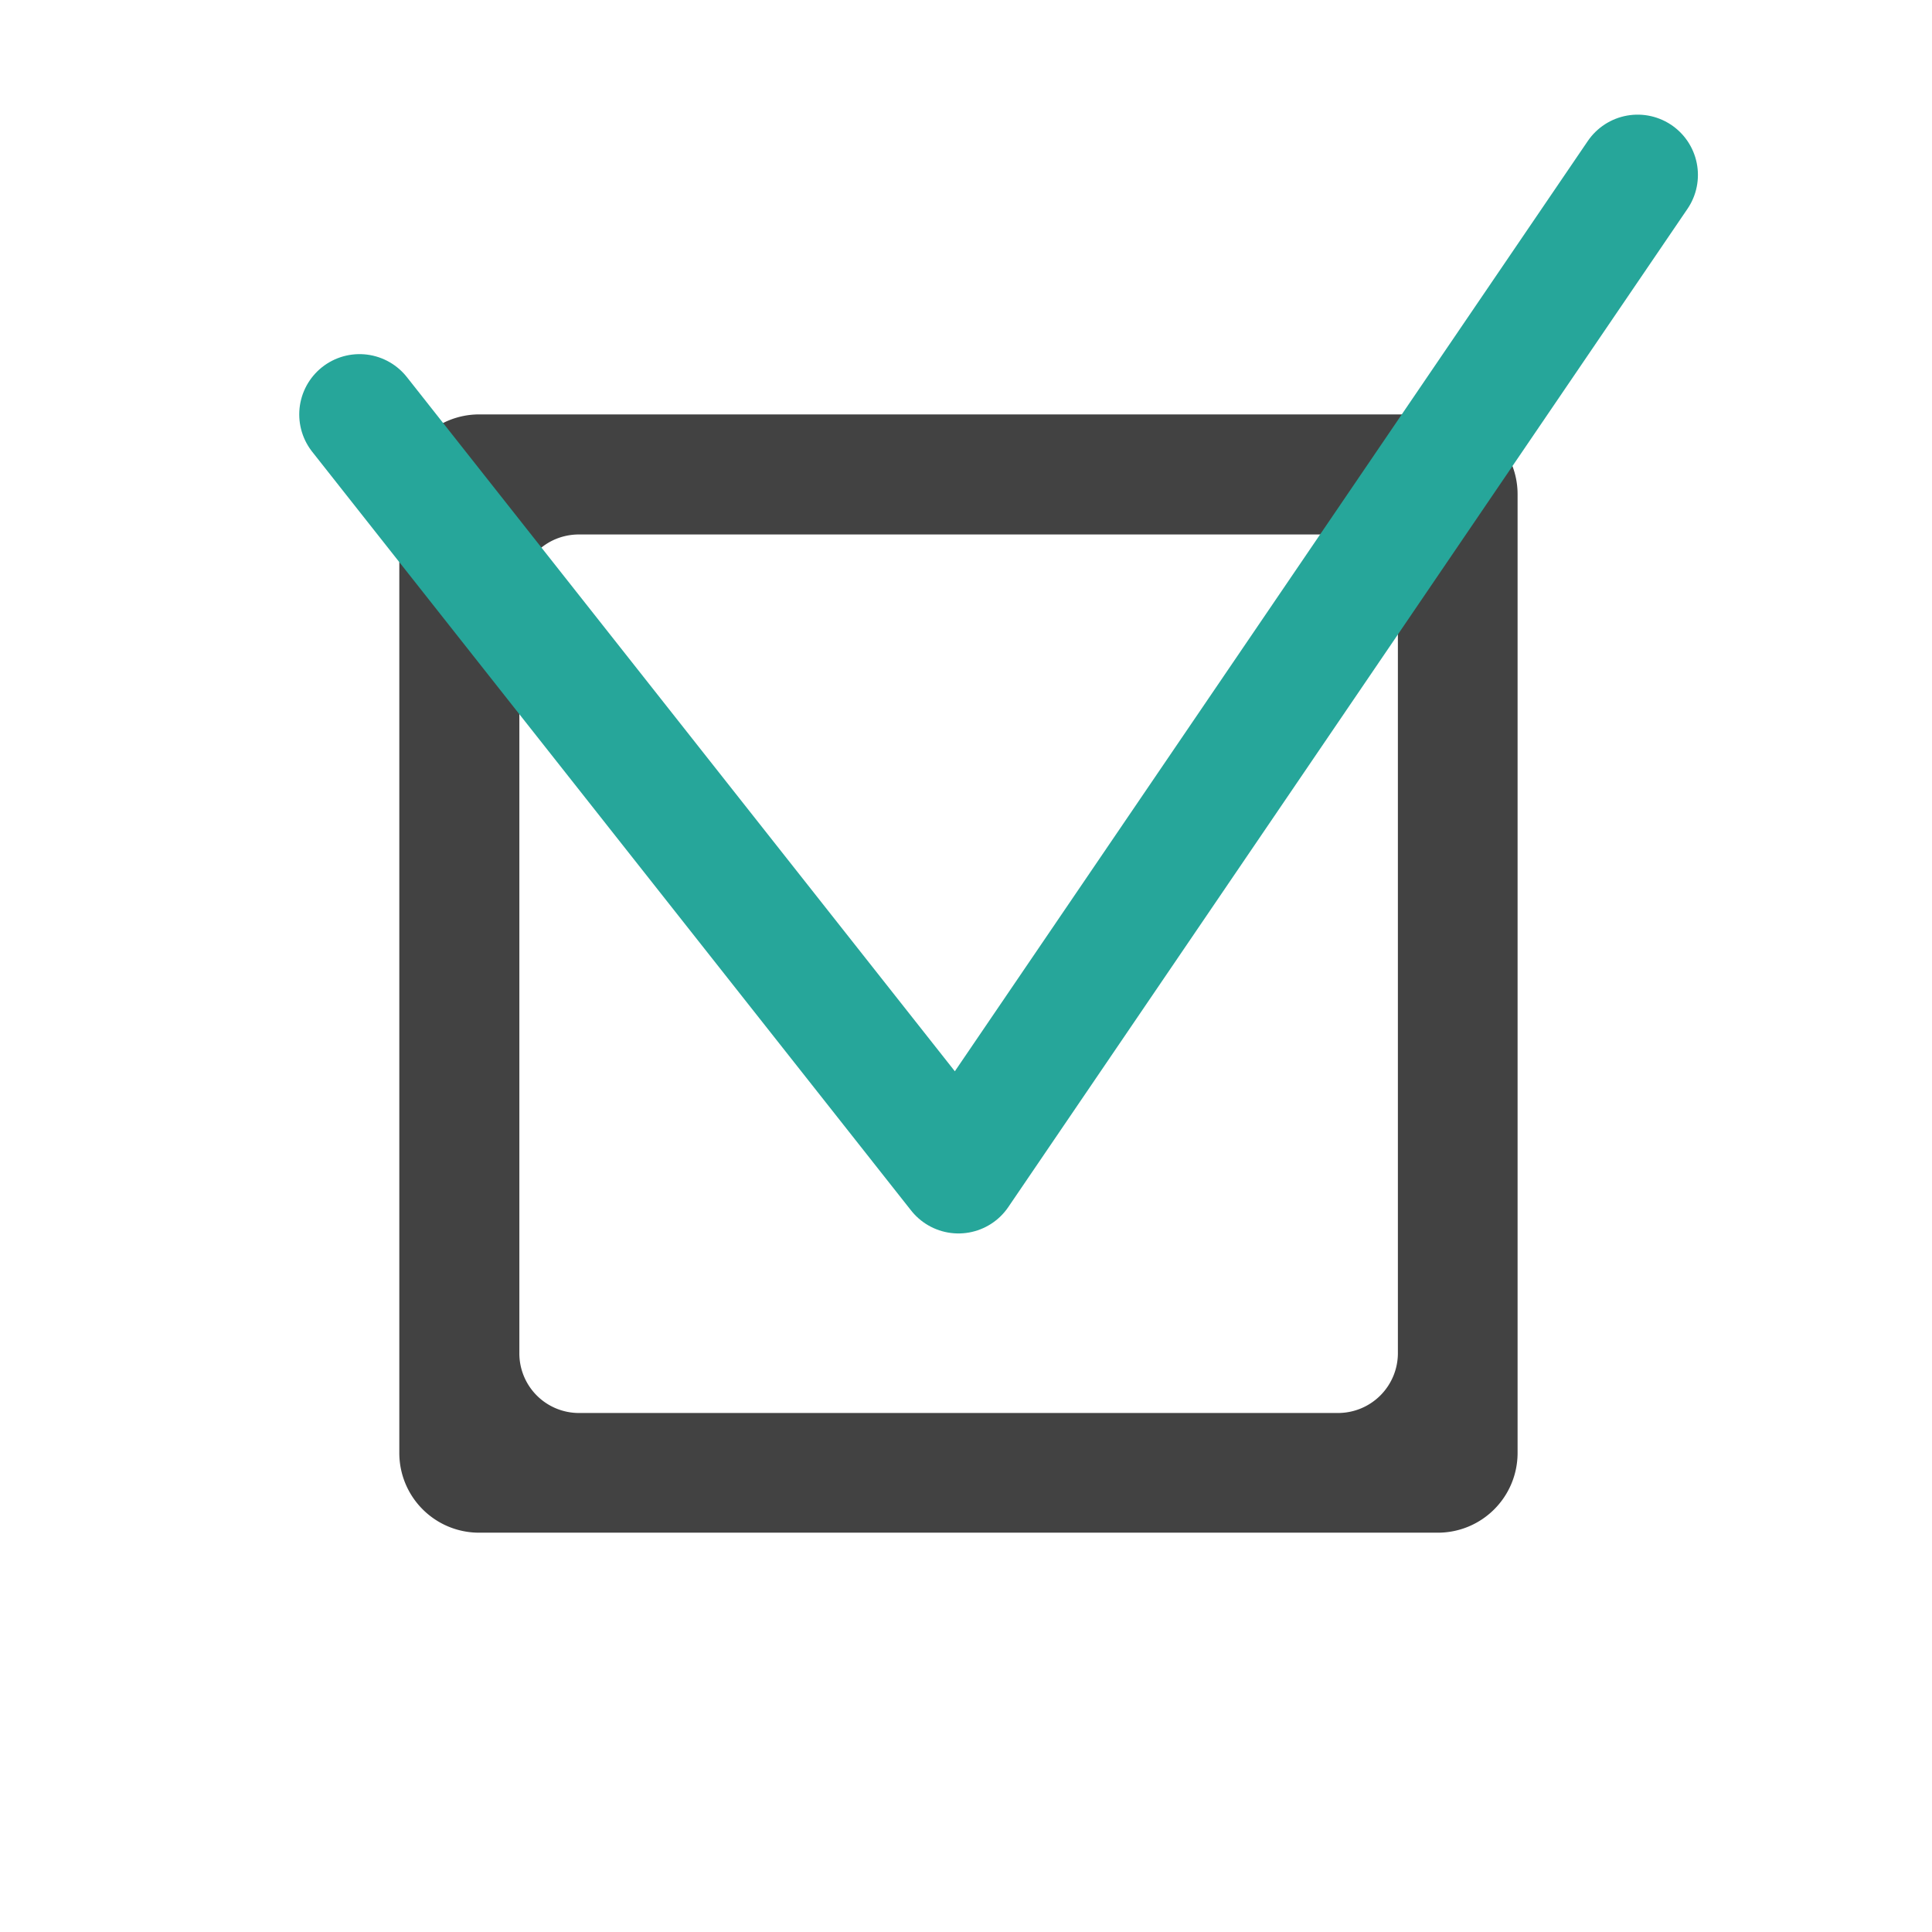 <svg xmlns="http://www.w3.org/2000/svg" width="22pt" height="22pt" viewBox="0 0 22 22"><path d="M5.457 4.719a.909.909 0 0 0-.91.91v10.914c0 .504.406.91.91.91h10.914c.504 0 .91-.406.91-.91V5.629a.909.909 0 0 0-.91-.91zm1.137 1.367h8.64c.38 0 .684.3.684.68v8.64a.682.682 0 0 1-.684.684h-8.64a.679.679 0 0 1-.68-.684v-8.64c0-.38.3-.68.68-.68zm0 0" fill="#424242"/><path d="M4.094 4.719l6.82 8.64 7.734-11.367" fill="none" stroke-width="1.373" stroke-linecap="round" stroke-linejoin="round" stroke="#26a69a"/></svg>
